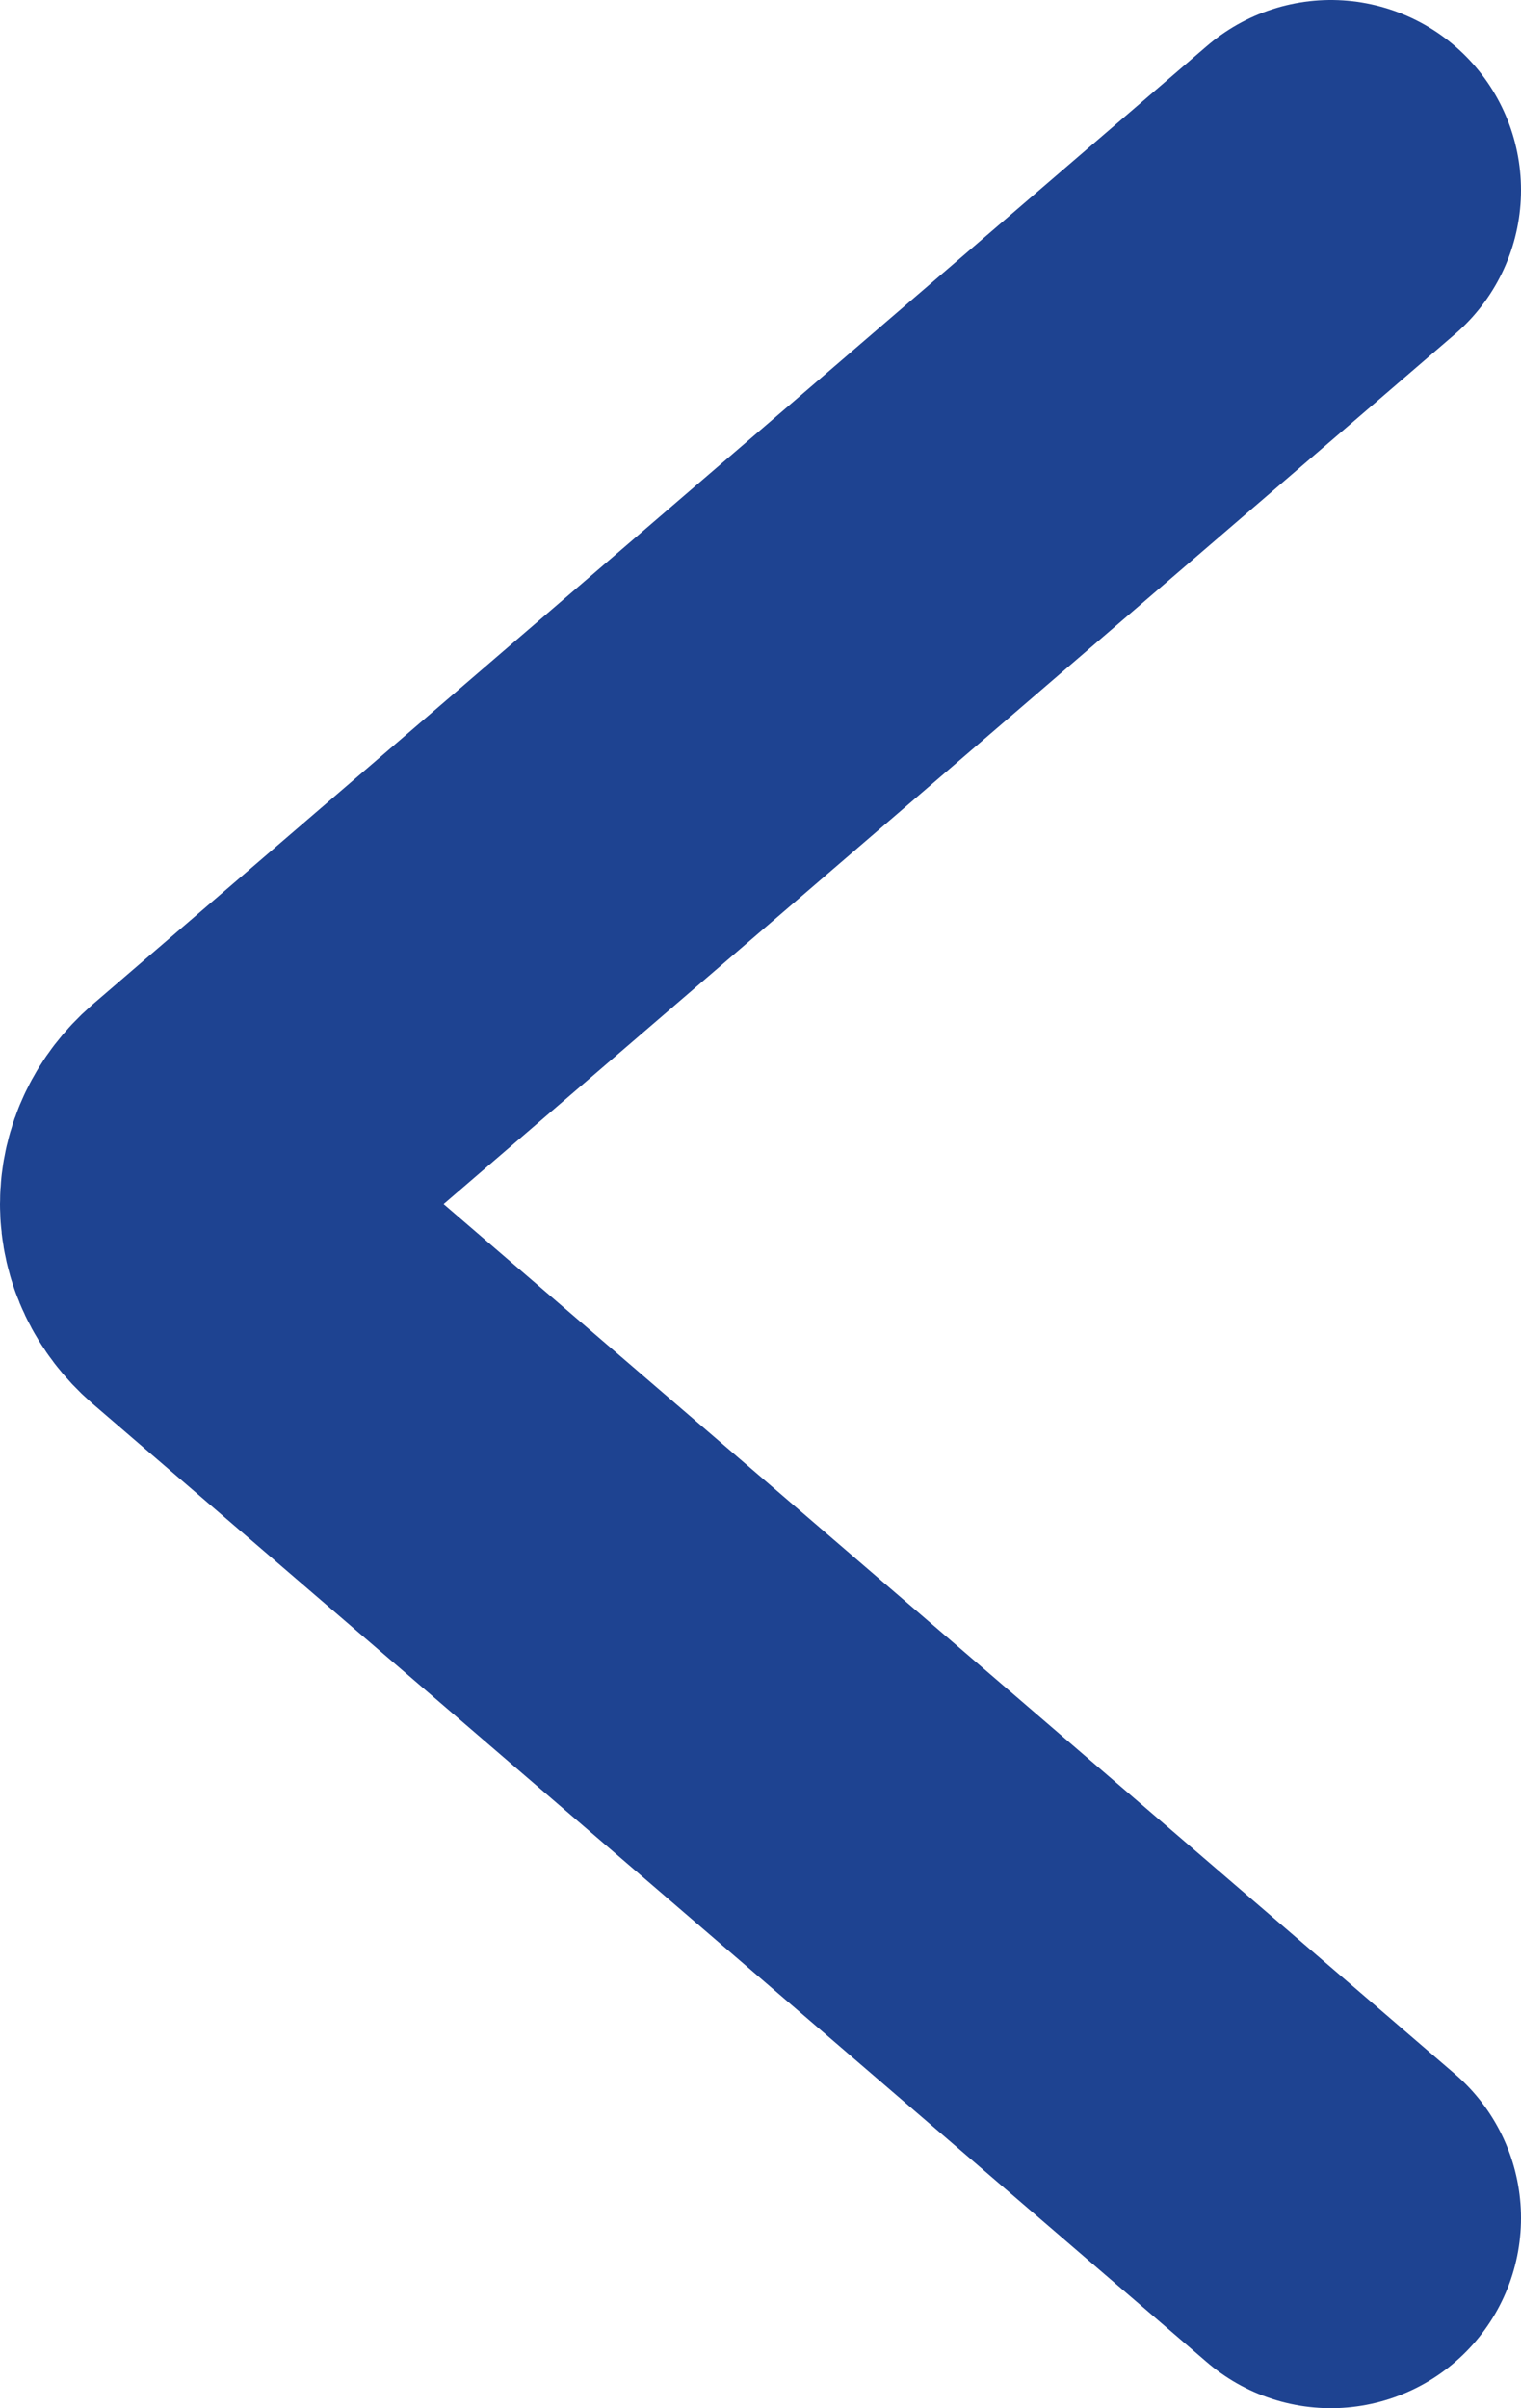 <svg width="12" height="19" viewBox="0 0 12 19" fill="none" xmlns="http://www.w3.org/2000/svg">
<path d="M10.5 1.5L1.709 9.062C1.575 9.179 1.5 9.336 1.5 9.5C1.5 9.664 1.575 9.821 1.709 9.938L10.5 17.5" stroke="#1E4391" stroke-width="3" stroke-linecap="round" stroke-linejoin="round"/>
</svg>
